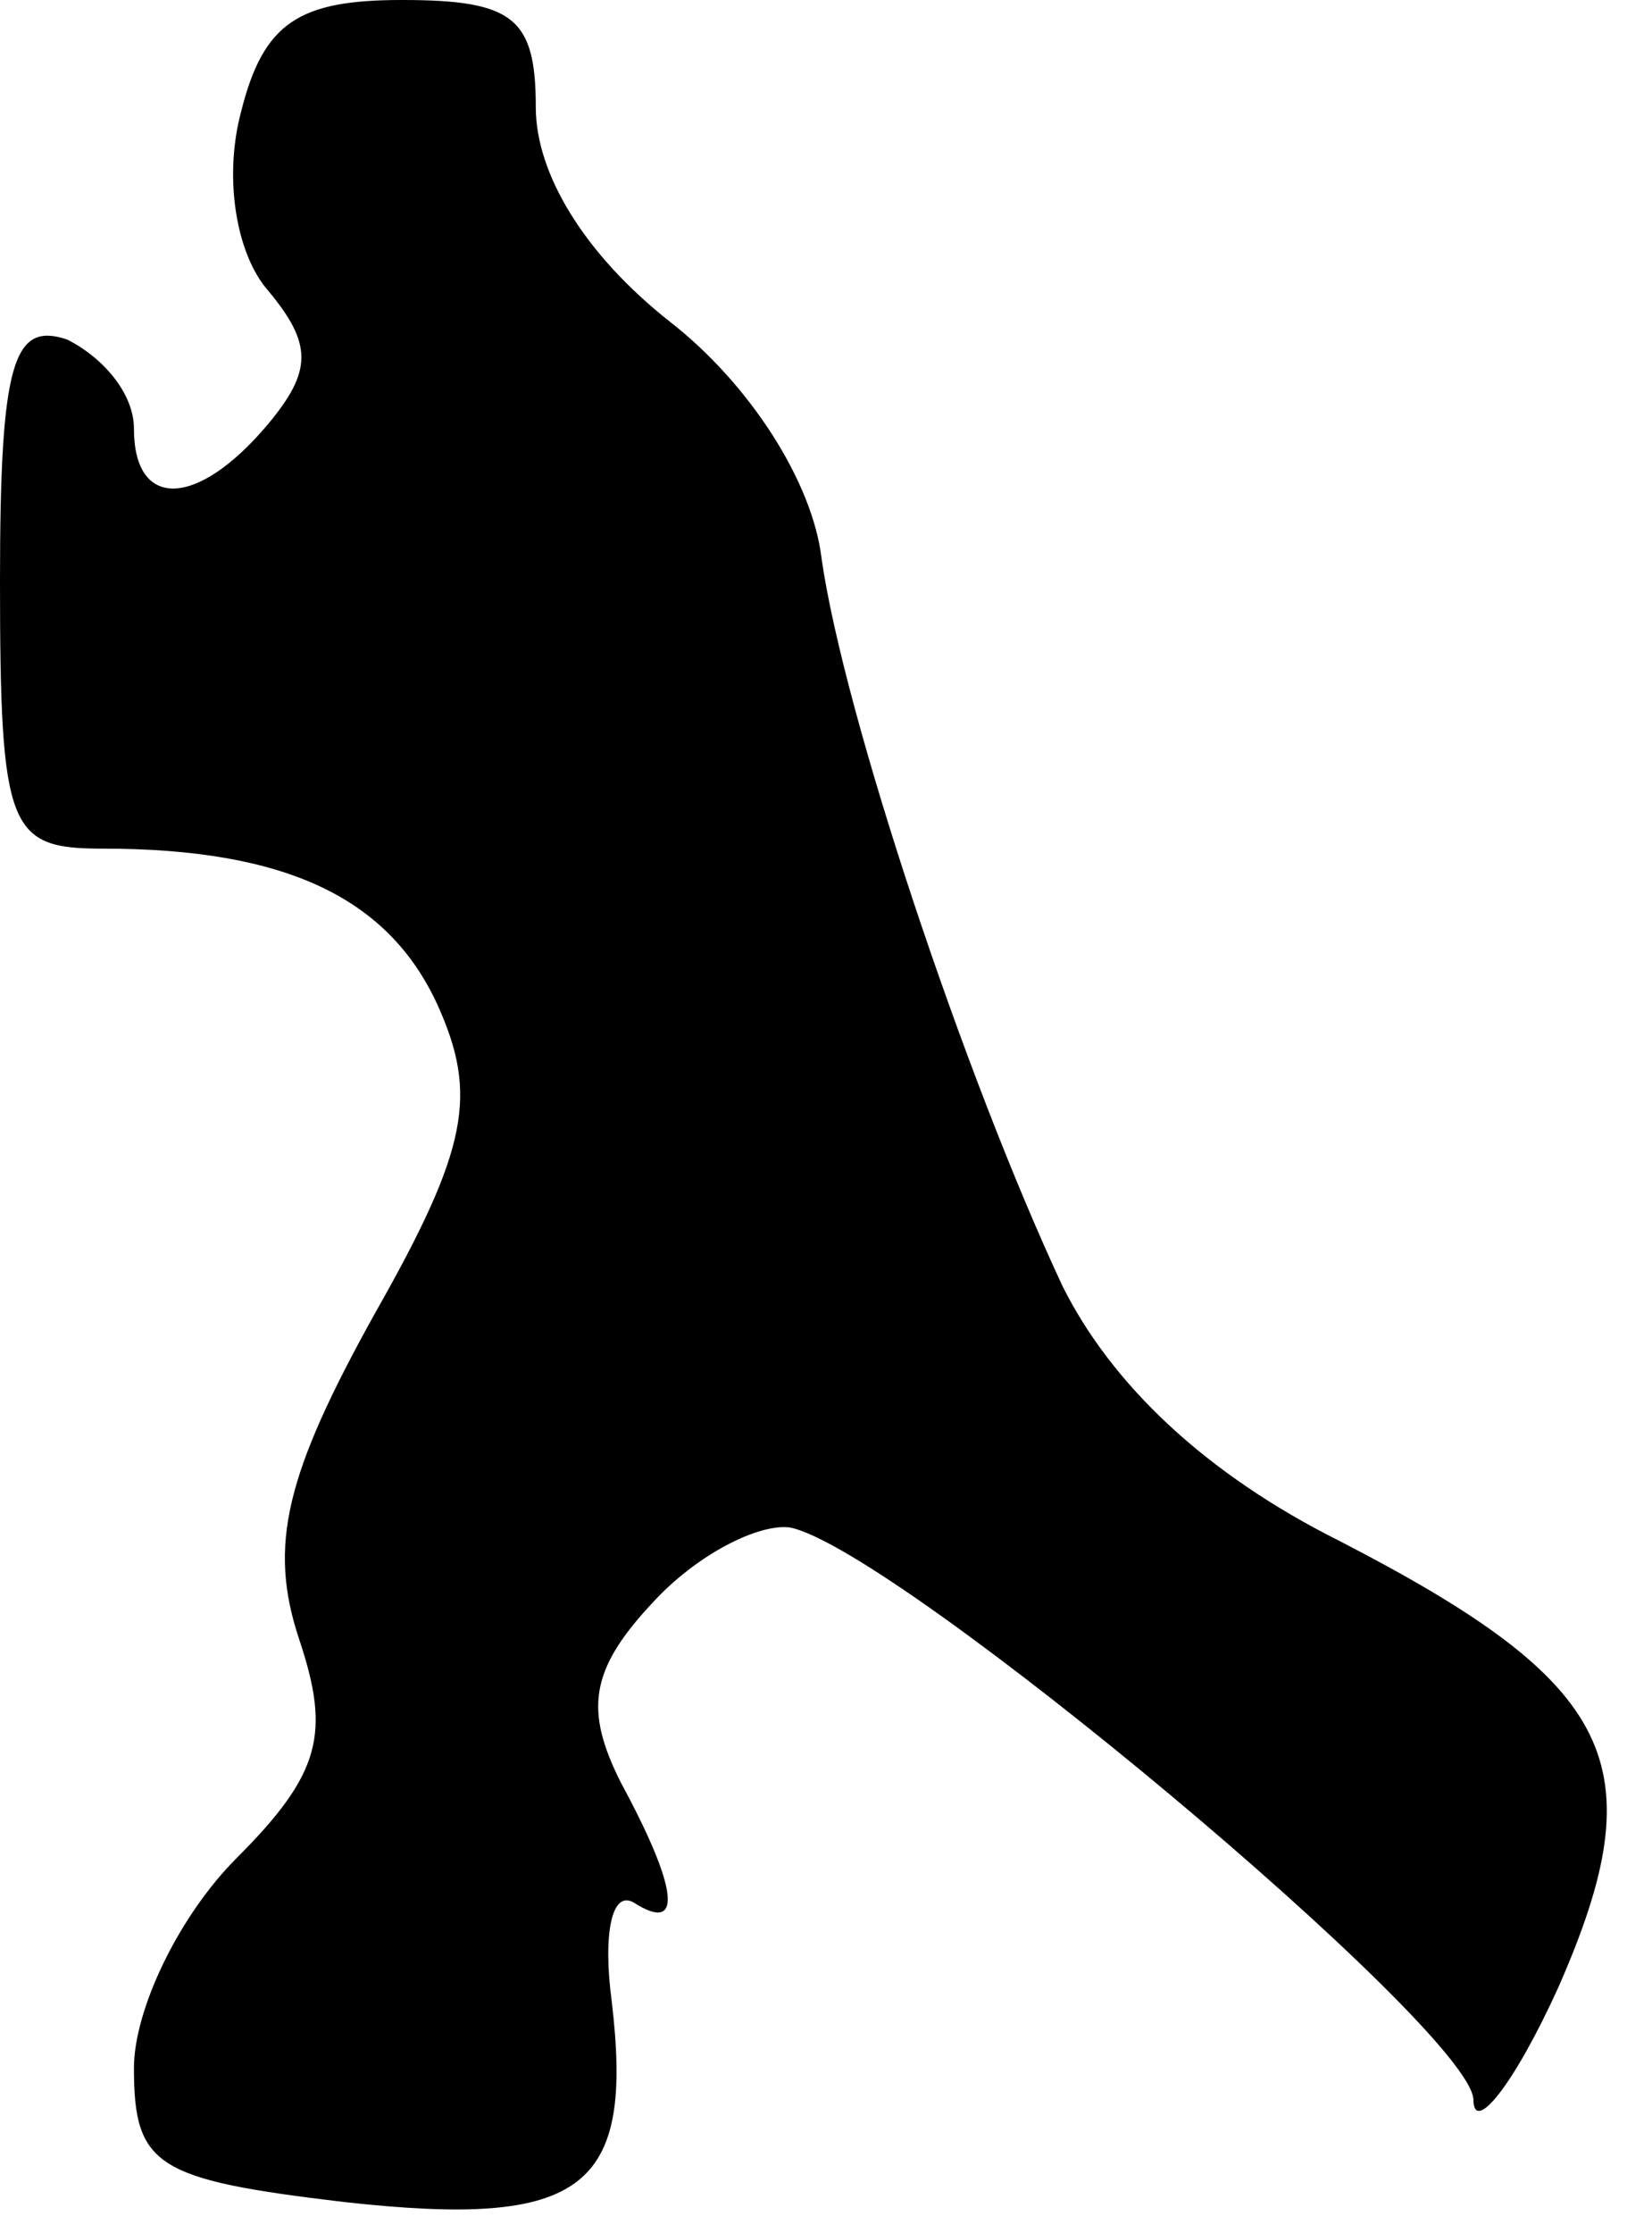 <?xml version="1.0" standalone="no"?>
<!DOCTYPE svg PUBLIC "-//W3C//DTD SVG 20010904//EN"
 "http://www.w3.org/TR/2001/REC-SVG-20010904/DTD/svg10.dtd">
<svg version="1.0" xmlns="http://www.w3.org/2000/svg"
 width="37pt" height="50pt" viewBox="0 0 37 50"
 preserveAspectRatio="xMidYMid meet">
<g transform="translate(0,50) scale(0.1,-0.1)"
fill="#000000" stroke="none">
<path fill="#000000" stroke="none" d="M54 475 c-4 -15 -1 -32 6 -40 10 -12
10 -18 0 -30 -16 -19 -30 -19 -30 -1 0 8 -7 16 -15 20 -12 4 -15 -5 -15 -54 0
-56 2 -60 23 -60 41 0 64 -11 75 -35 9 -20 7 -32 -14 -69 -20 -36 -24 -52 -17
-73 7 -21 5 -30 -14 -49 -13 -13 -23 -34 -23 -47 0 -22 5 -25 47 -30 54 -6 65
3 60 45 -2 15 0 25 5 22 11 -7 10 3 -3 27 -8 16 -7 25 7 40 10 11 24 18 31 17
24 -5 152 -112 153 -128 0 -8 9 3 19 25 22 50 13 68 -49 100 -30 15 -51 35
-62 57 -22 47 -49 128 -54 163 -2 17 -16 39 -34 53 -19 15 -30 33 -30 48 0 20
-5 24 -30 24 -23 0 -31 -5 -36 -25z"/>
</g>
</svg>
